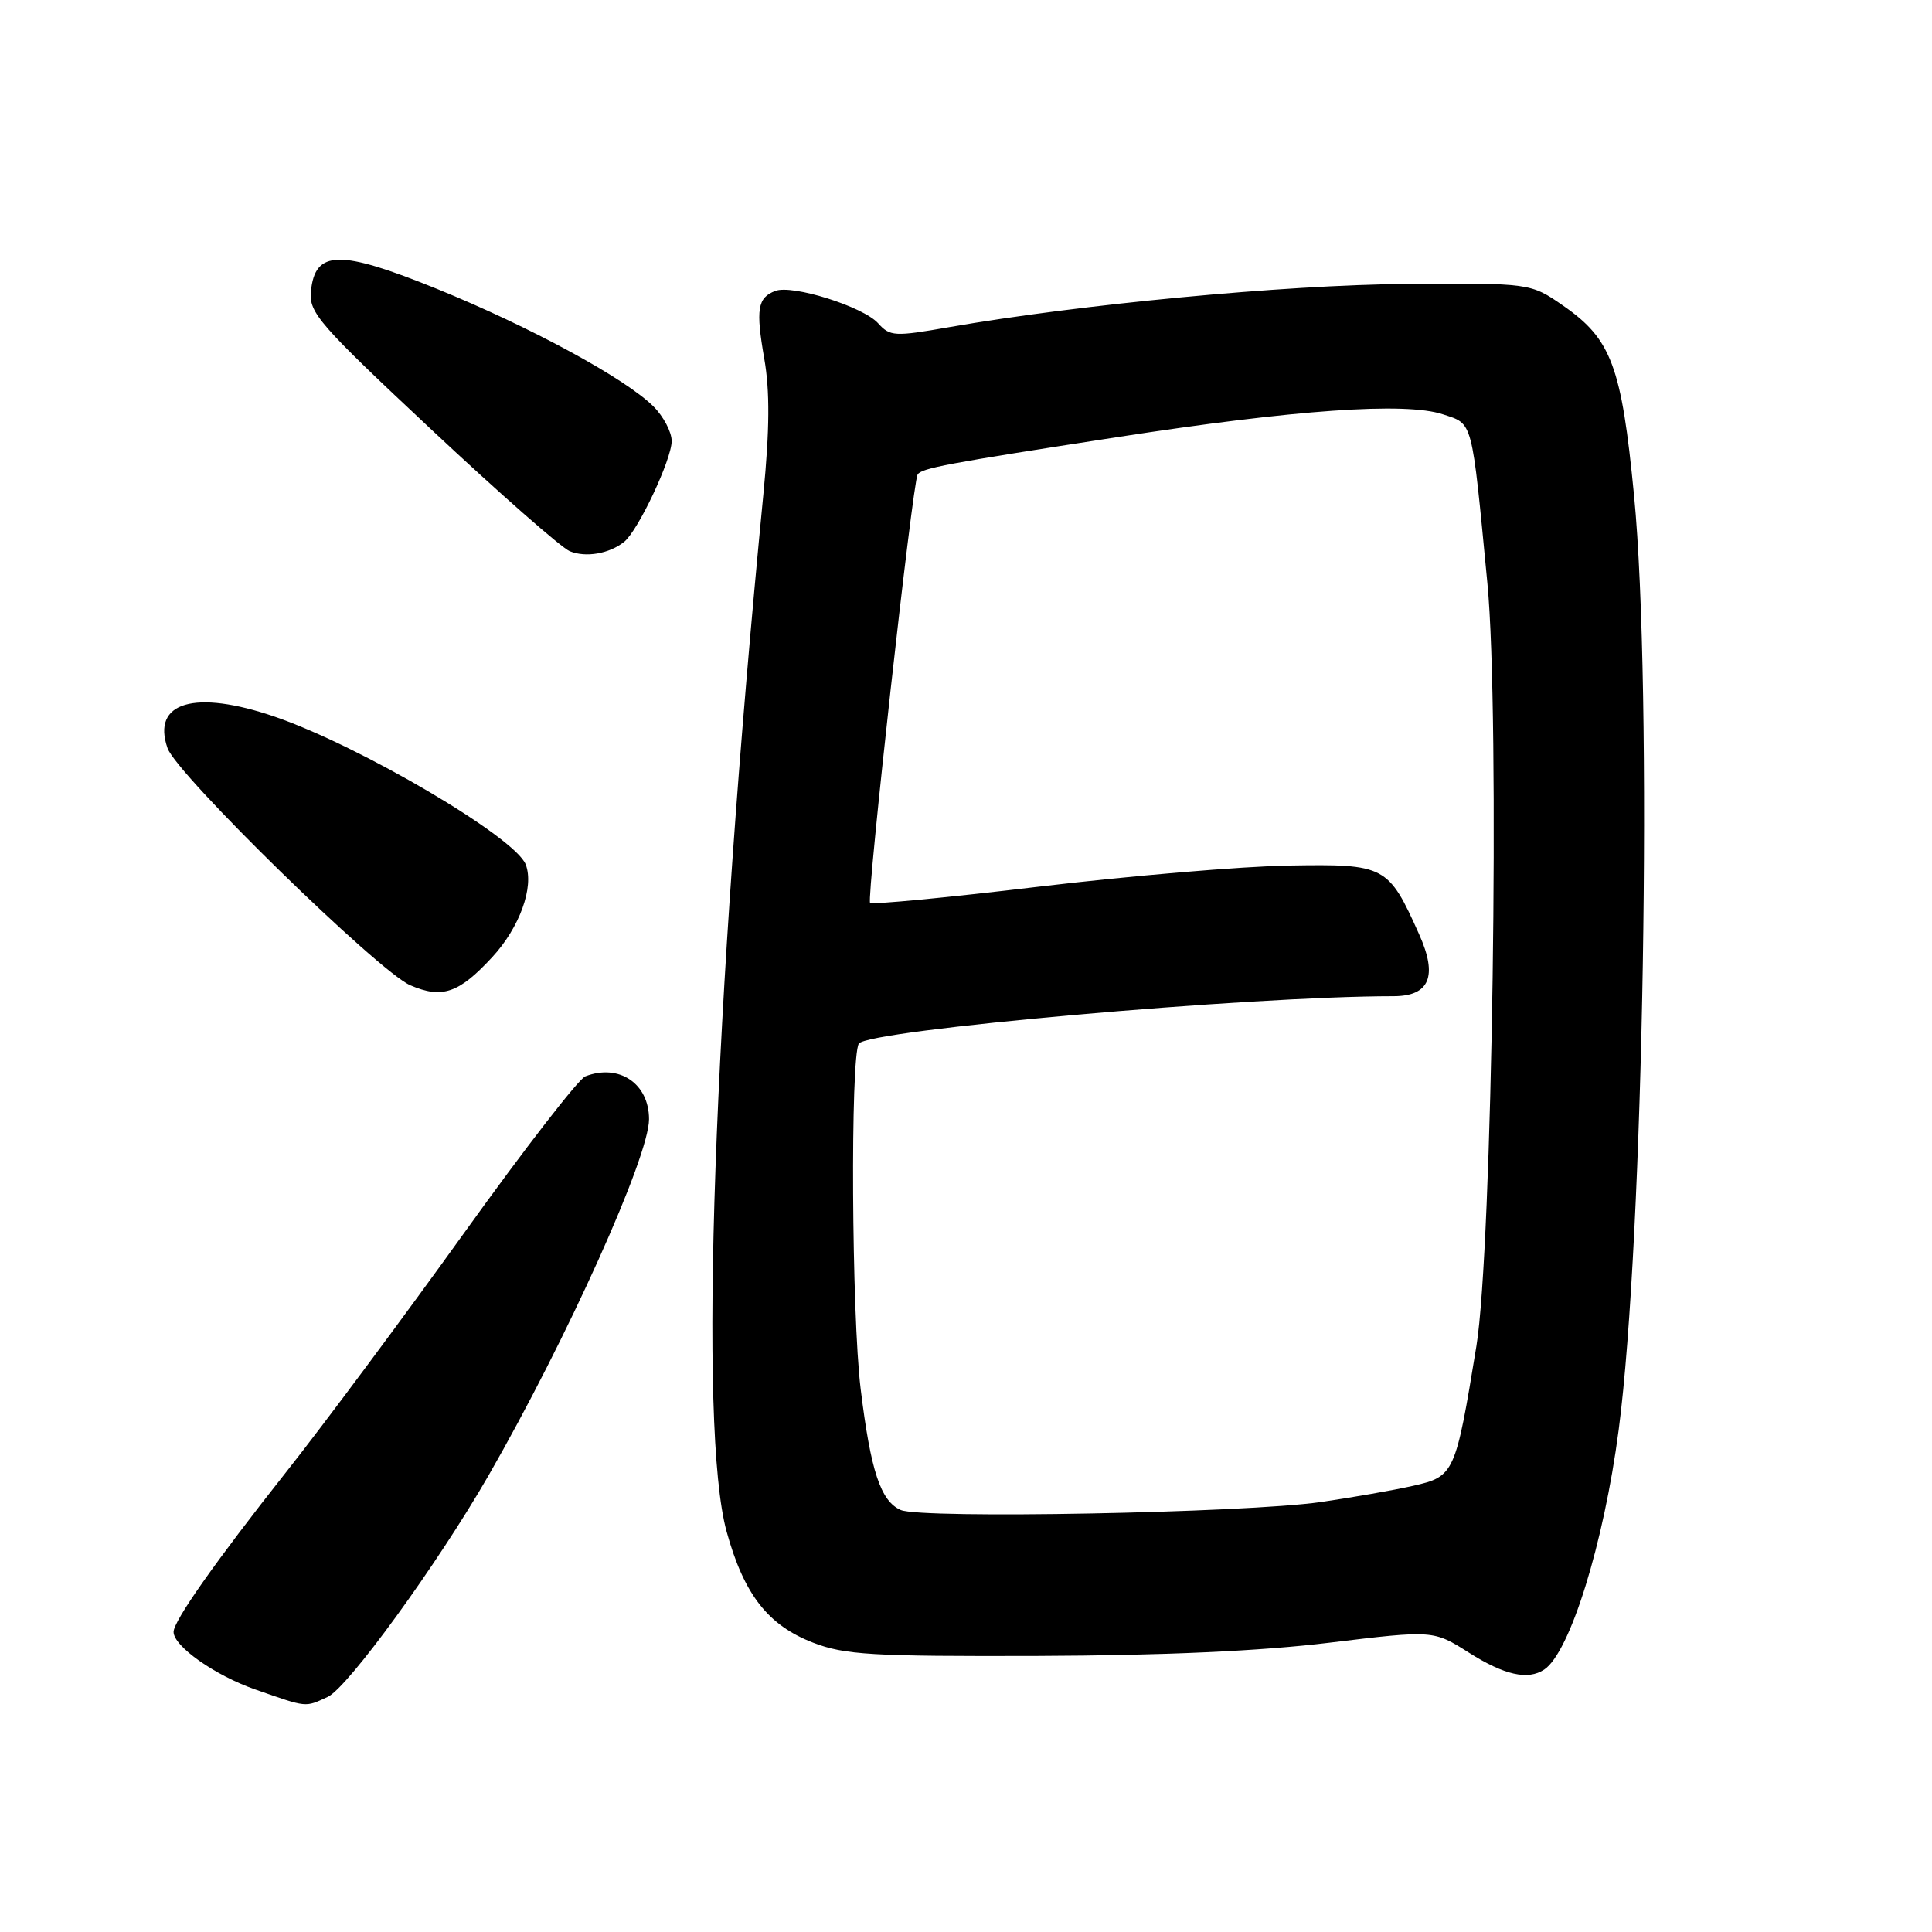 <?xml version="1.0" encoding="UTF-8" standalone="no"?>
<!DOCTYPE svg PUBLIC "-//W3C//DTD SVG 1.1//EN" "http://www.w3.org/Graphics/SVG/1.1/DTD/svg11.dtd" >
<svg xmlns="http://www.w3.org/2000/svg" xmlns:xlink="http://www.w3.org/1999/xlink" version="1.1" viewBox="0 0 256 256">
 <g >
 <path fill="currentColor"
d=" M 43.42 224.85 C 46.08 223.64 57.99 207.24 64.74 195.50 C 75.14 177.40 86.00 153.29 86.00 148.30 C 86.00 143.57 82.03 140.90 77.56 142.62 C 76.68 142.95 69.45 152.29 61.50 163.37 C 53.55 174.44 42.96 188.68 37.96 195.00 C 28.50 206.97 23.00 214.79 23.00 216.24 C 23.00 218.14 28.50 222.01 33.84 223.87 C 40.78 226.29 40.37 226.25 43.42 224.85 Z  M 204.61 221.23 C 208.02 218.98 212.51 204.53 214.48 189.49 C 217.81 164.12 219.01 91.29 216.52 65.66 C 214.86 48.54 213.52 44.94 207.15 40.52 C 202.80 37.50 202.80 37.50 186.15 37.63 C 170.19 37.76 143.15 40.32 125.77 43.35 C 118.52 44.62 117.94 44.59 116.35 42.83 C 114.35 40.62 104.99 37.68 102.73 38.55 C 100.37 39.45 100.13 40.98 101.27 47.53 C 102.02 51.80 101.98 56.93 101.15 65.50 C 94.48 134.05 92.53 189.30 96.28 202.94 C 98.58 211.27 101.75 215.35 107.73 217.66 C 111.93 219.28 115.49 219.49 137.50 219.42 C 154.18 219.36 167.06 218.78 176.21 217.66 C 189.93 216.00 189.93 216.00 194.66 219.00 C 199.34 221.96 202.45 222.66 204.61 221.23 Z  M 65.22 126.83 C 68.85 122.91 70.80 117.52 69.66 114.55 C 68.28 110.95 47.80 98.89 36.42 94.97 C 25.82 91.33 20.06 93.02 22.20 99.14 C 23.41 102.62 50.14 128.72 54.36 130.55 C 58.58 132.37 60.81 131.61 65.22 126.83 Z  M 82.70 71.80 C 84.55 70.32 89.00 60.88 89.00 58.44 C 89.00 57.25 87.92 55.19 86.60 53.87 C 82.89 50.16 70.27 43.31 57.90 38.28 C 44.99 33.04 41.74 33.10 41.20 38.61 C 40.92 41.43 42.27 42.98 57.20 56.96 C 66.16 65.36 74.40 72.59 75.50 73.04 C 77.63 73.91 80.73 73.37 82.70 71.80 Z  M 119.35 200.08 C 116.69 198.91 115.37 194.93 114.04 184.03 C 112.84 174.22 112.66 140.08 113.80 138.29 C 114.94 136.49 165.55 132.00 184.64 132.00 C 189.43 132.00 190.53 129.35 188.05 123.82 C 183.95 114.67 183.58 114.48 170.80 114.69 C 164.59 114.79 149.66 116.06 137.64 117.49 C 125.61 118.93 115.56 119.89 115.29 119.63 C 114.80 119.13 120.91 64.00 121.59 62.88 C 122.09 62.04 125.36 61.42 148.00 57.93 C 171.62 54.28 186.21 53.25 191.19 54.90 C 195.22 56.23 194.98 55.32 197.09 77.31 C 198.77 94.82 197.74 165.42 195.63 178.37 C 192.86 195.32 192.71 195.64 187.24 196.88 C 184.63 197.47 179.12 198.43 175.00 199.03 C 164.94 200.47 122.09 201.28 119.35 200.08 Z "/>
</g>
</svg>
